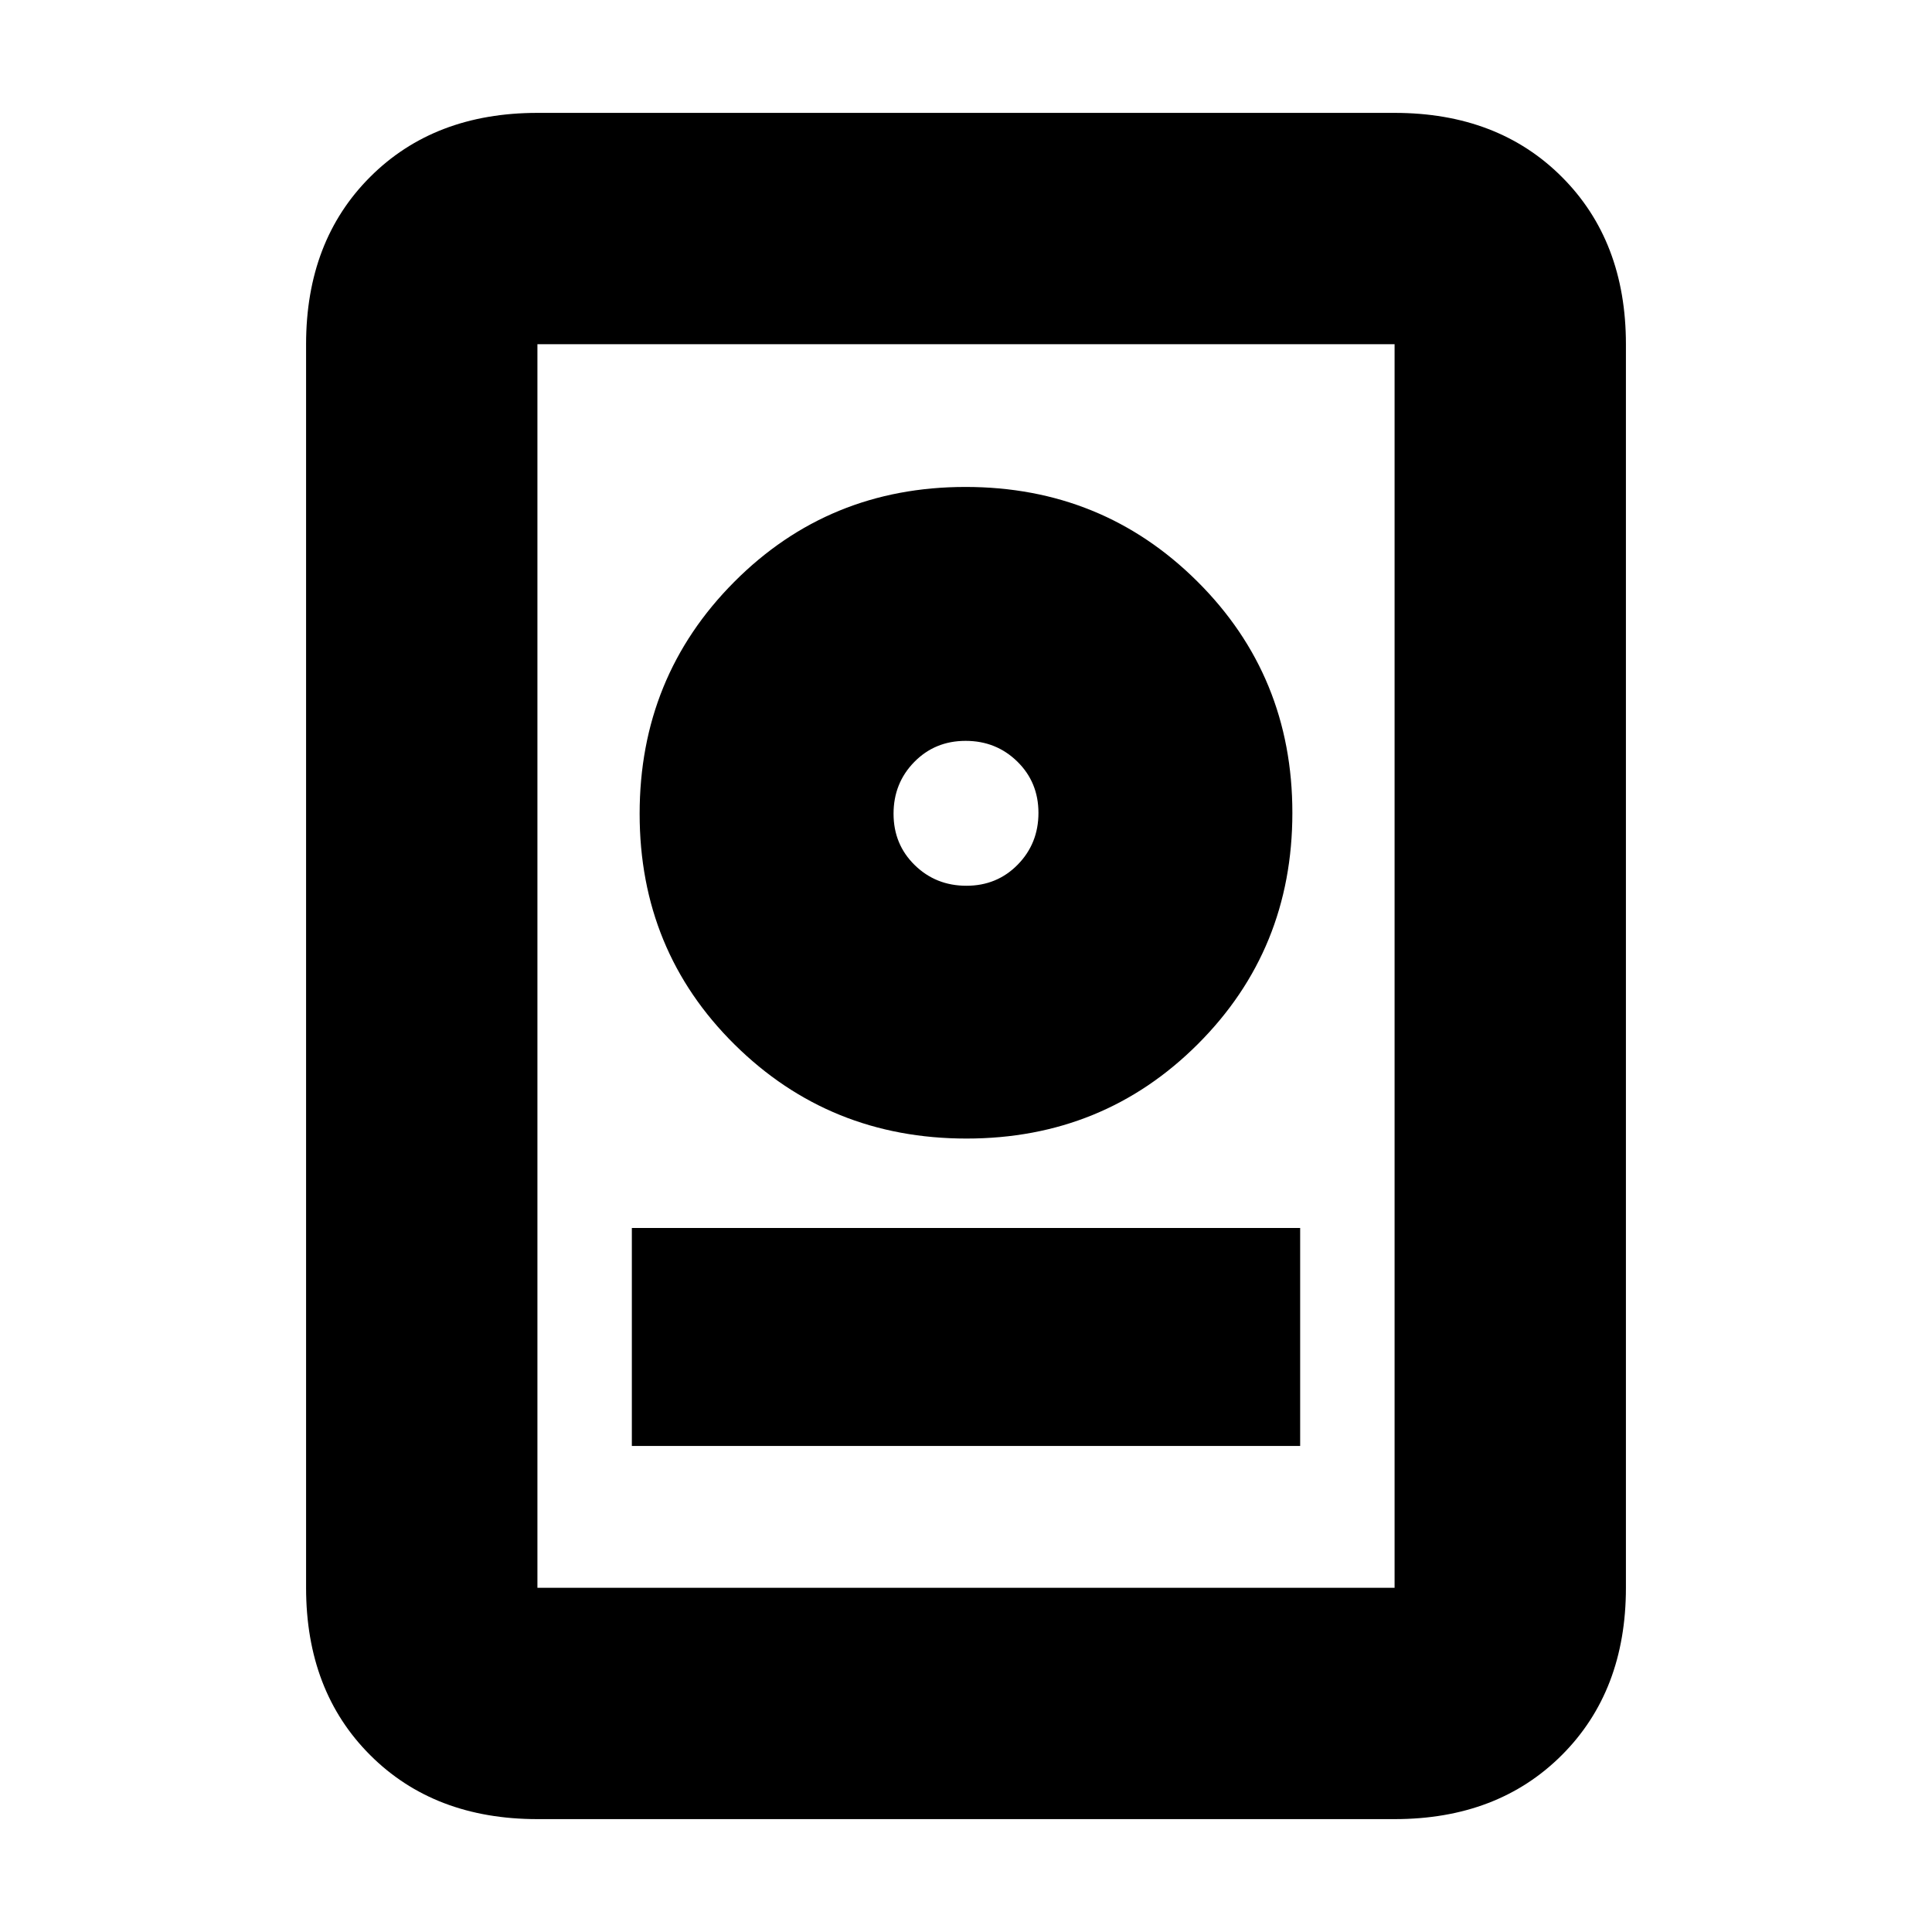 <svg xmlns="http://www.w3.org/2000/svg" height="20" viewBox="0 -960 960 960" width="20"><path d="M267.04-56.09q-51.3 0-83.12-31.83-31.83-31.82-31.83-83.12v-617.92q0-51.3 31.83-83.12 31.82-31.83 83.12-31.83h425.92q51.3 0 83.12 31.83 31.83 31.82 31.83 83.12v617.92q0 51.3-31.83 83.12-31.82 31.83-83.12 31.83H267.04Zm0-114.95h425.92v-617.92H267.04v617.92Zm46.92-70.48h332.08v-108.31H313.96v108.31Zm166.28-152.74q67.99 0 114.96-46.93t46.97-114.92q0-67.99-47.21-114.96t-115.2-46.97q-67.99 0-114.96 47.21t-46.97 115.2q0 67.99 47.21 114.68 47.21 46.69 115.2 46.69Zm-.03-125.61q-15.21 0-25.71-10.29t-10.5-25.5q0-15.21 10.29-25.71t25.5-10.5q15.21 0 25.71 10.29t10.5 25.5q0 15.21-10.29 25.71t-25.5 10.5Zm-.21-36Z"/></svg>